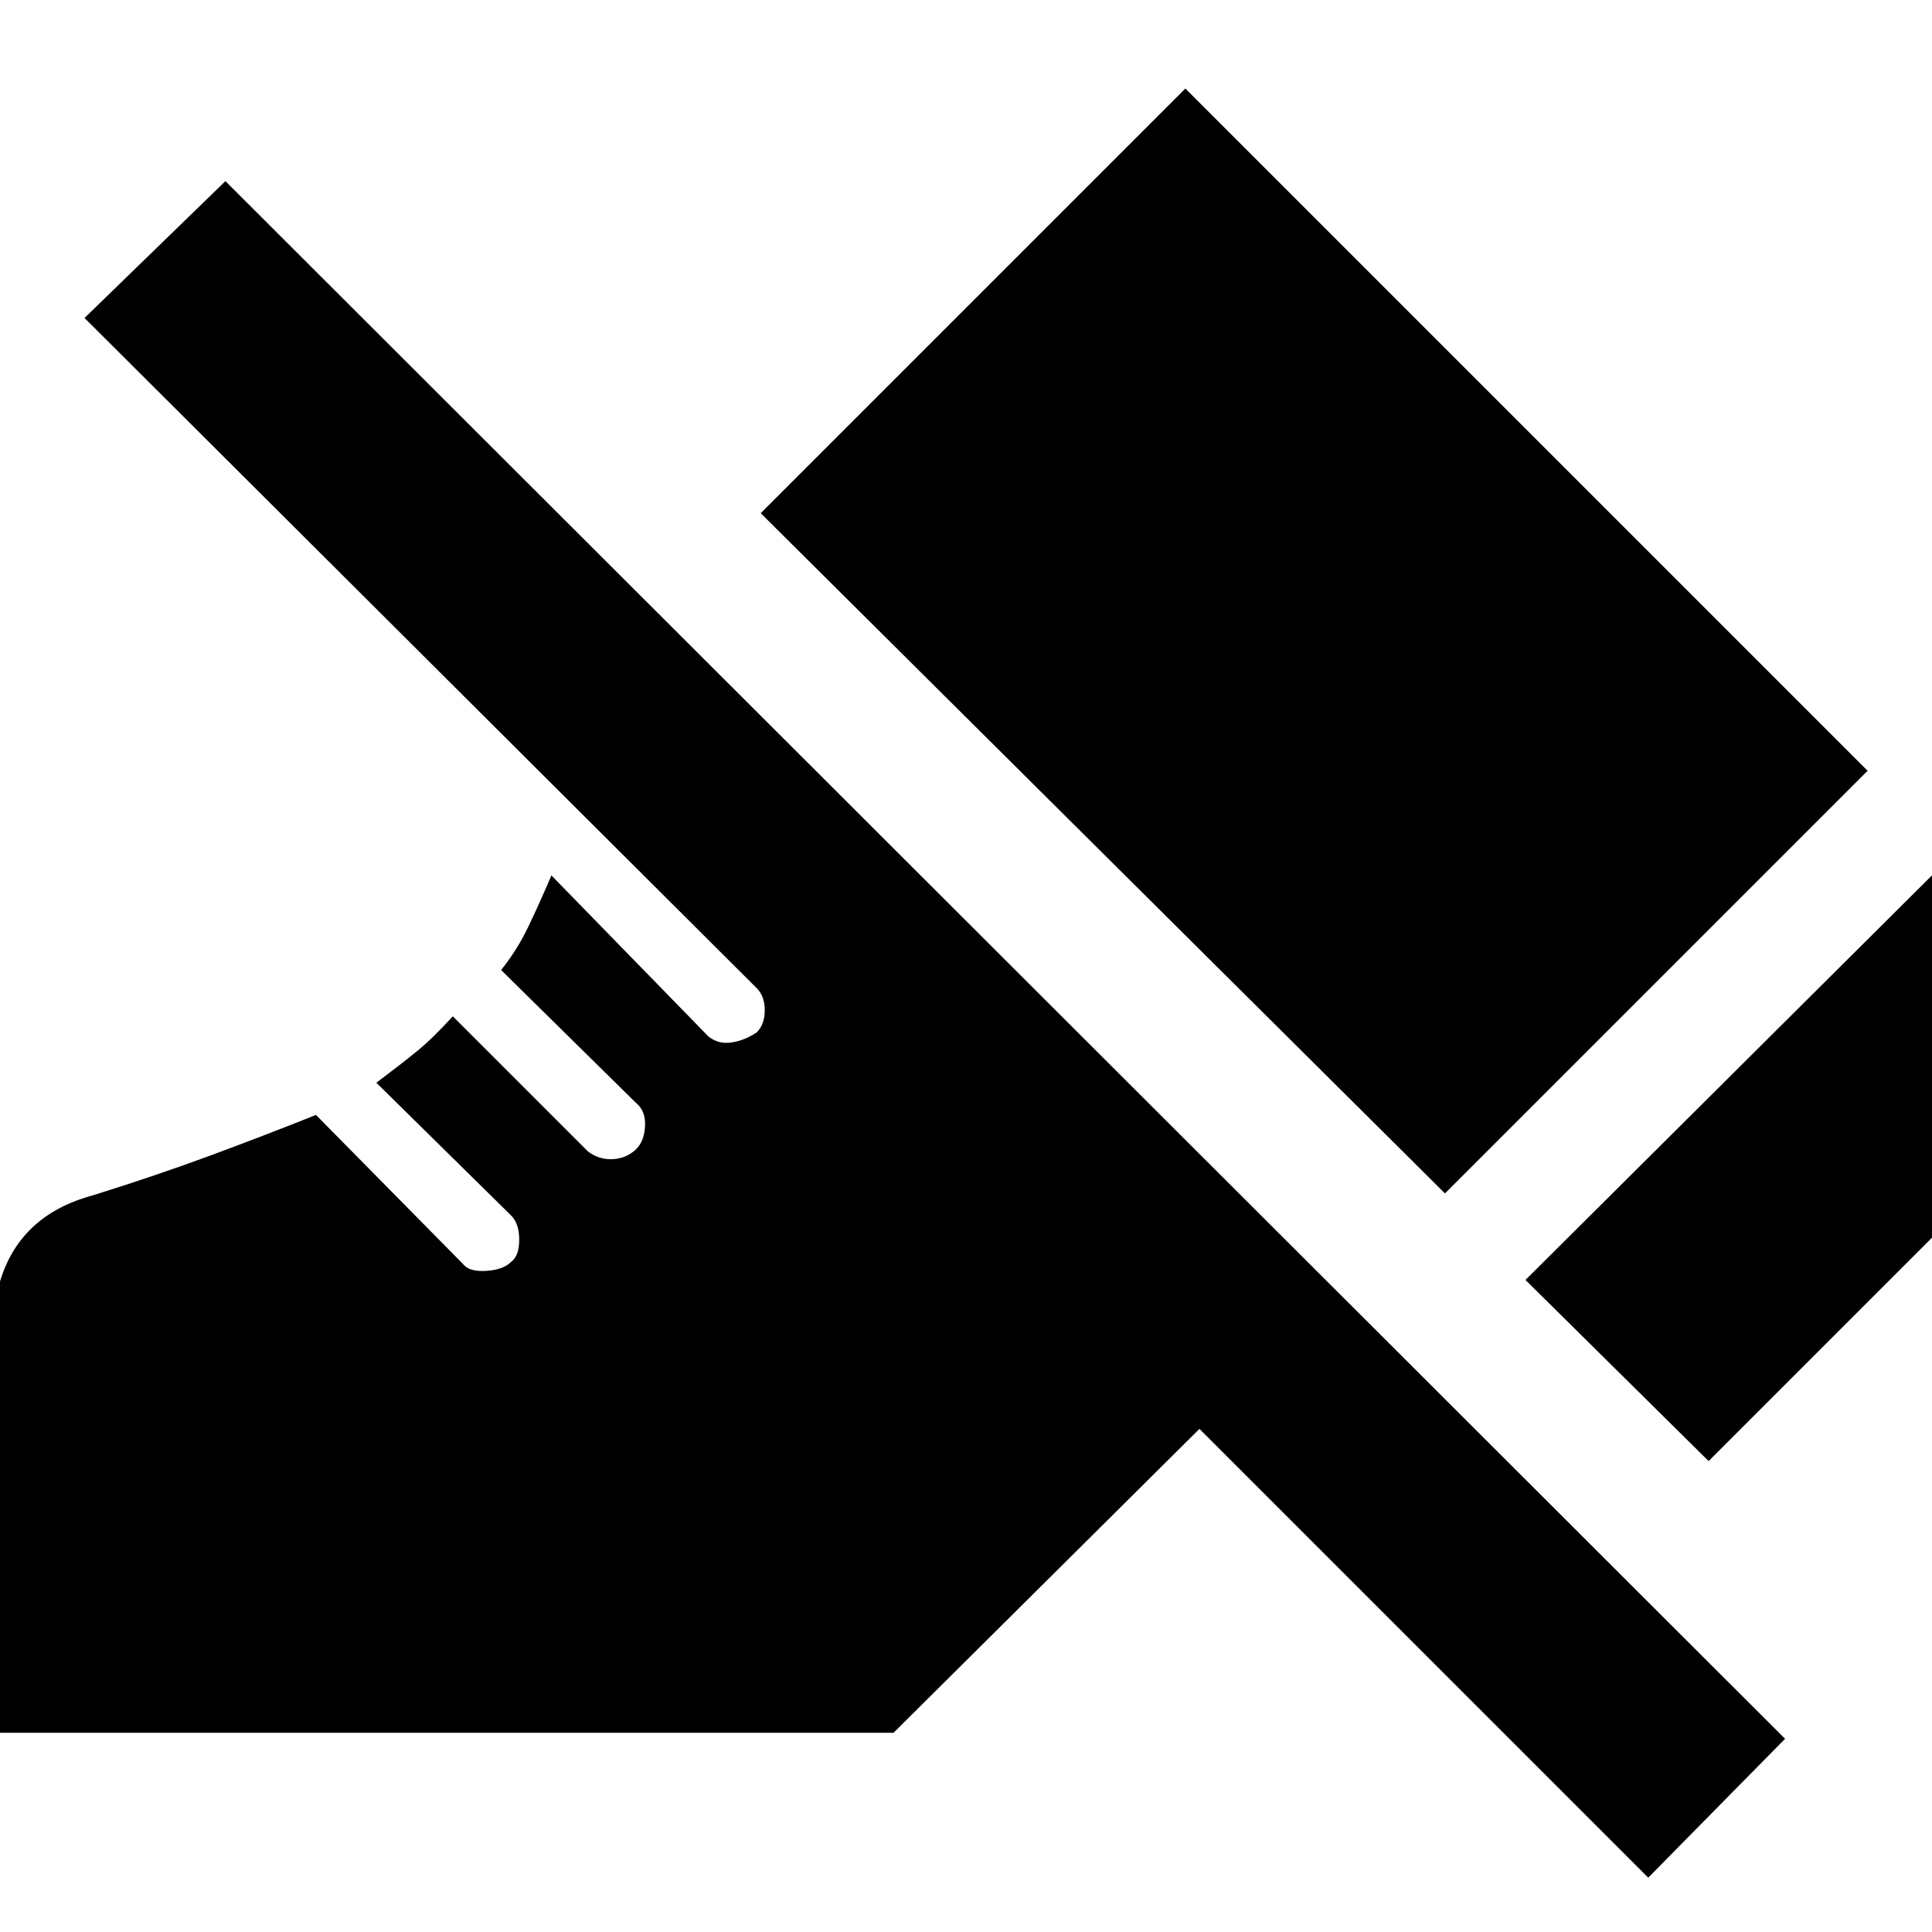 <svg xmlns="http://www.w3.org/2000/svg" height="20" viewBox="0 -960 960 960" width="20"><path d="m849-234-91-90 212-211 90 90-211 211ZM718-367 378-705l211-211 339 339-210 210ZM819-27 596-250 444-99H-10v-145q0-43 9.5-77.5T46-366q32-10 59-20t52-20l73 74q3 4 11.5 3.5T254-333q4-3 4-11t-4-12l-67-66q12-9 20-15.5t18-17.5l67 67q5 4 11.5 4t11.5-4q5-4 5.5-12t-4.5-12l-67-66q8-10 13.5-21.5T274-525l78 80q5 4 11.5 3t12.5-5q4-4 4-11t-4-11L42-802l70-68L887-96l-68 69Z"/></svg>